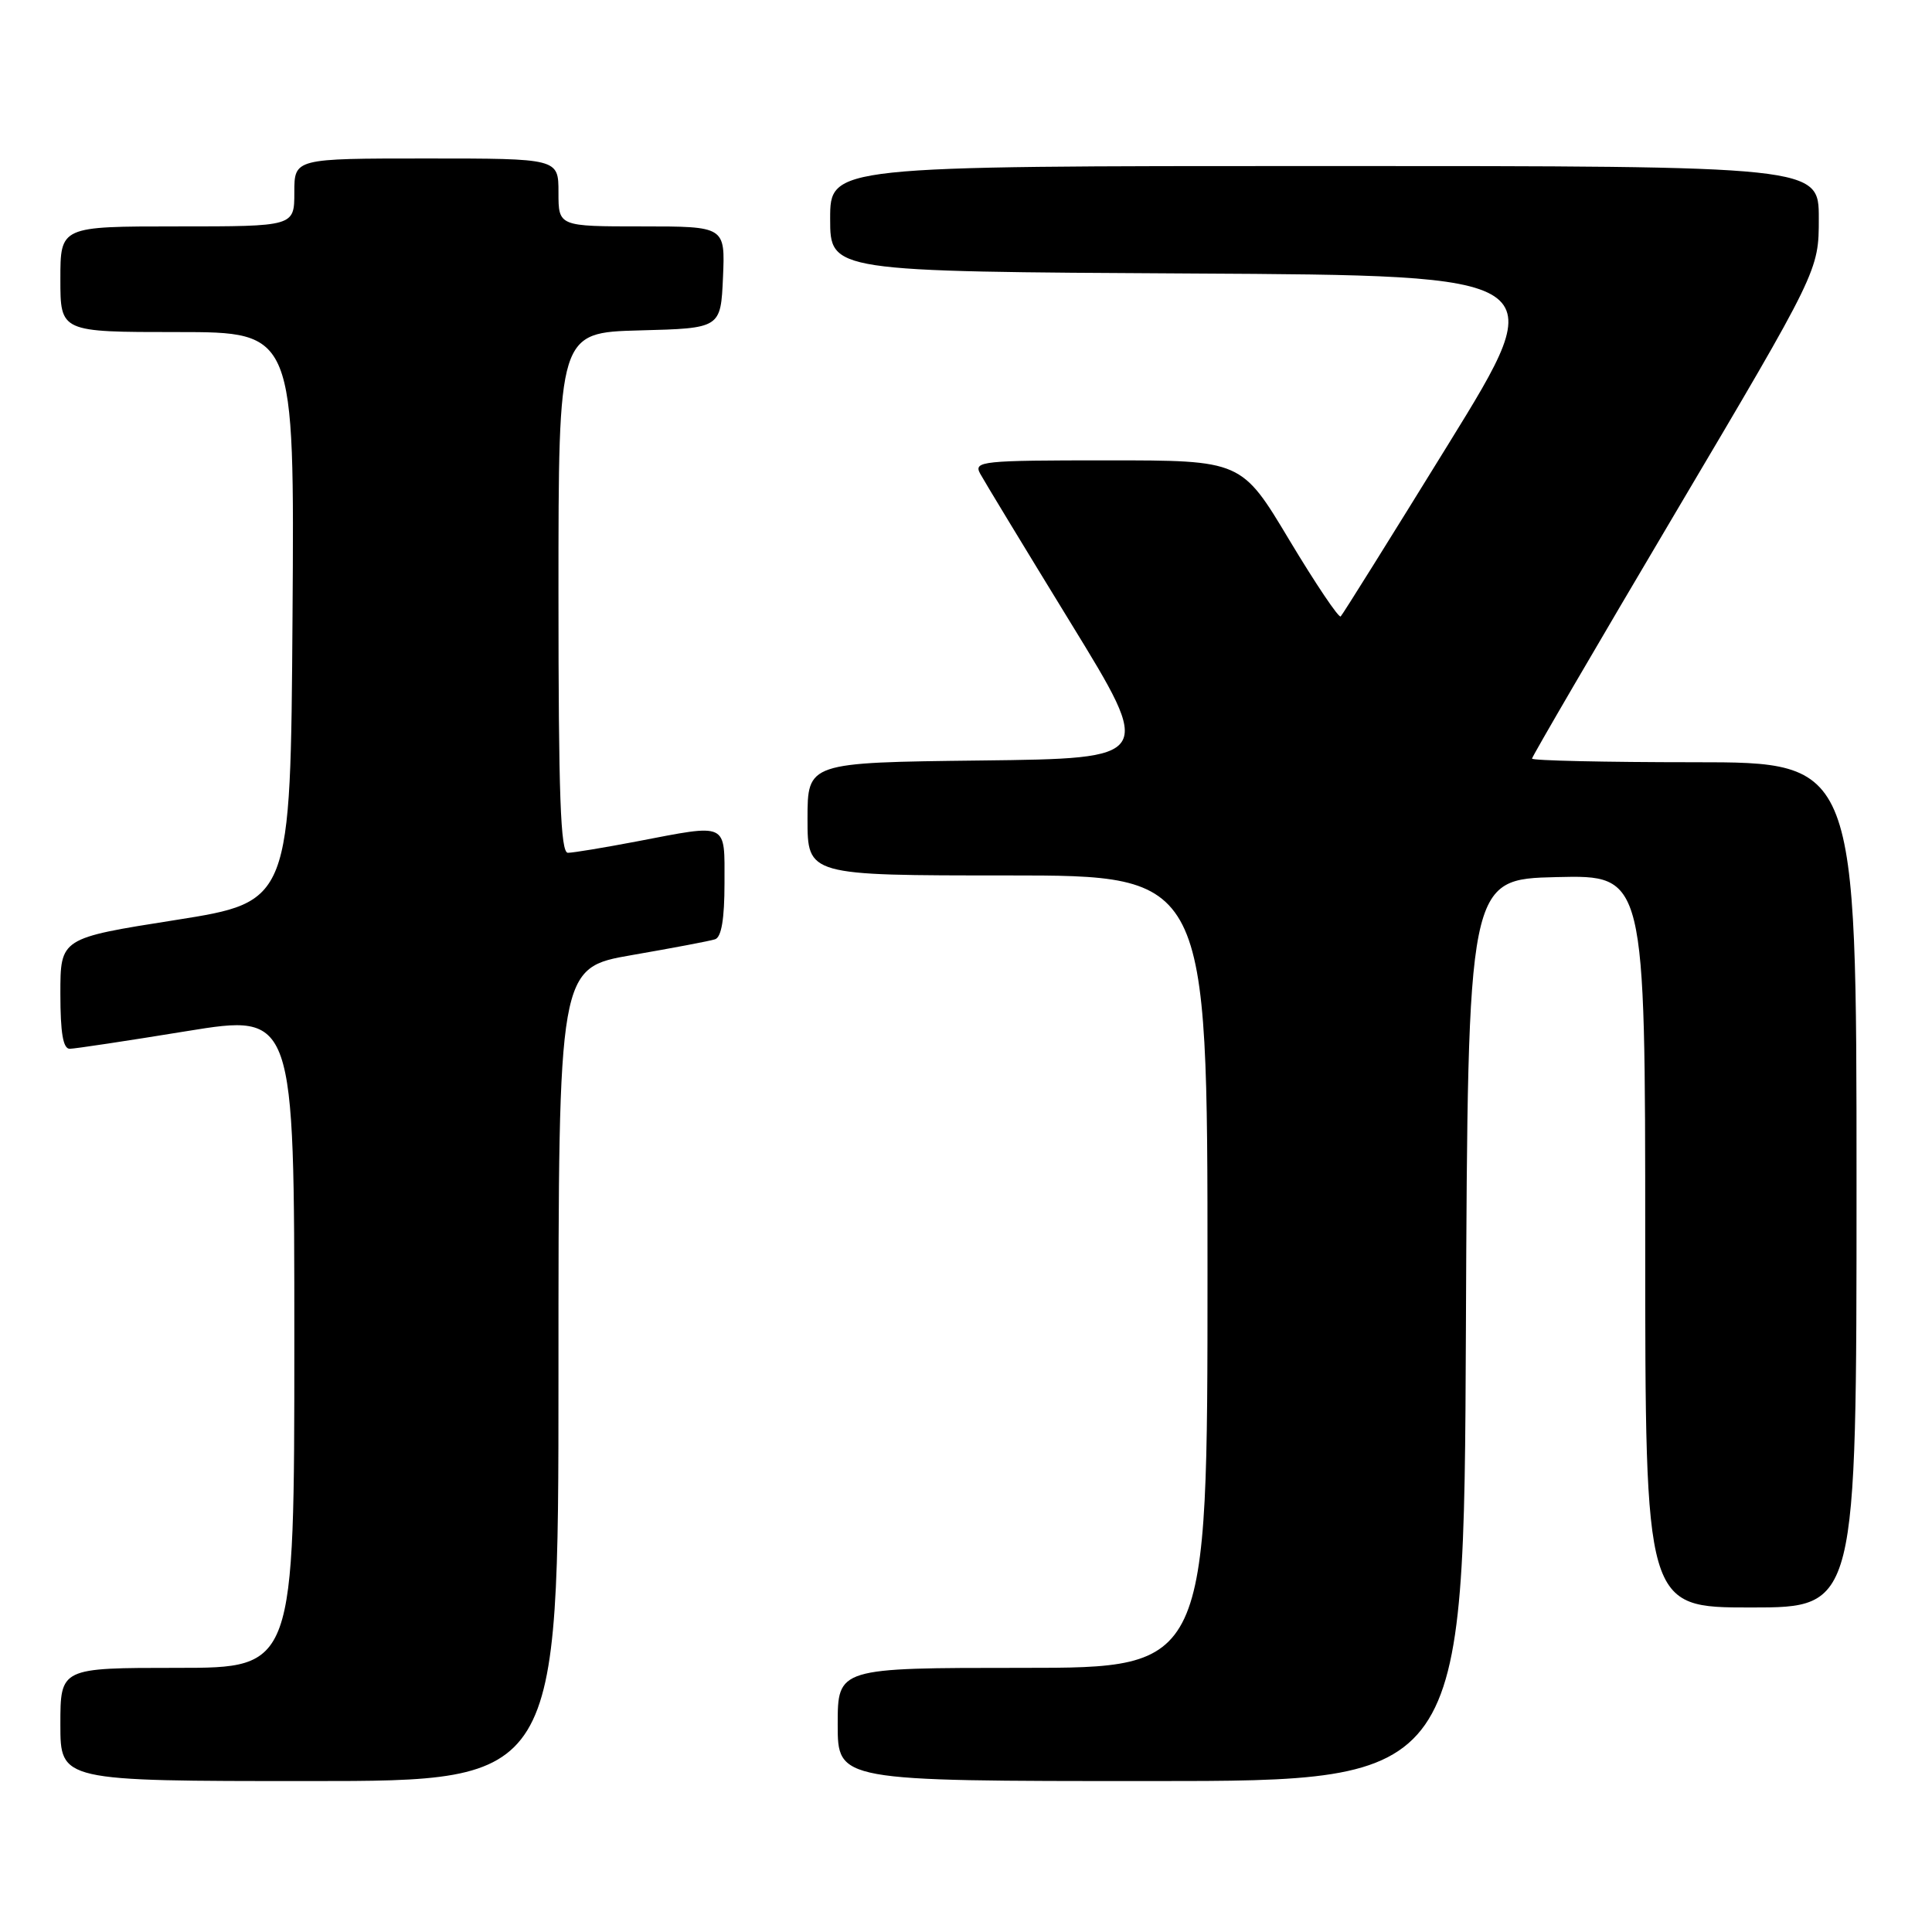 <?xml version="1.0" encoding="UTF-8" standalone="no"?>
<!DOCTYPE svg PUBLIC "-//W3C//DTD SVG 1.1//EN" "http://www.w3.org/Graphics/SVG/1.1/DTD/svg11.dtd" >
<svg xmlns="http://www.w3.org/2000/svg" xmlns:xlink="http://www.w3.org/1999/xlink" version="1.1" viewBox="0 0 256 256">
 <g >
 <path fill="currentColor"
d=" M 74.00 182.12 C 74.00 128.24 74.00 128.24 83.75 126.55 C 89.11 125.62 94.06 124.69 94.75 124.46 C 95.59 124.19 96.00 121.78 96.00 117.03 C 96.00 108.87 96.60 109.15 84.34 111.50 C 80.03 112.32 75.94 113.00 75.25 113.00 C 74.27 113.00 74.00 105.44 74.00 78.53 C 74.00 44.07 74.00 44.07 84.75 43.78 C 95.50 43.50 95.50 43.50 95.80 36.75 C 96.09 30.00 96.09 30.00 85.05 30.00 C 74.00 30.00 74.00 30.00 74.00 25.50 C 74.00 21.00 74.00 21.00 56.50 21.00 C 39.00 21.00 39.00 21.00 39.00 25.50 C 39.00 30.00 39.00 30.00 23.50 30.00 C 8.00 30.00 8.00 30.00 8.00 37.00 C 8.00 44.00 8.00 44.00 23.51 44.00 C 39.02 44.00 39.02 44.00 38.76 81.75 C 38.50 119.50 38.50 119.50 23.25 121.91 C 8.00 124.31 8.00 124.31 8.00 131.66 C 8.00 136.88 8.36 138.99 9.25 138.97 C 9.94 138.96 16.91 137.91 24.75 136.63 C 39.00 134.32 39.00 134.32 39.00 177.66 C 39.00 221.00 39.00 221.00 23.50 221.00 C 8.00 221.00 8.00 221.00 8.00 228.50 C 8.00 236.00 8.00 236.00 41.00 236.00 C 74.00 236.00 74.00 236.00 74.00 182.12 Z  M 194.24 176.25 C 194.50 116.50 194.50 116.50 206.25 116.22 C 218.00 115.94 218.00 115.94 218.00 164.47 C 218.00 213.00 218.00 213.00 232.00 213.00 C 246.00 213.00 246.00 213.00 246.00 157.00 C 246.00 101.00 246.00 101.00 224.50 101.00 C 212.68 101.00 203.00 100.78 203.00 100.52 C 203.00 100.26 211.55 85.60 222.00 67.95 C 241.00 35.86 241.00 35.86 241.00 28.93 C 241.00 22.00 241.00 22.00 175.50 22.00 C 110.00 22.00 110.00 22.00 110.00 28.99 C 110.00 35.98 110.00 35.98 157.85 36.24 C 205.71 36.50 205.71 36.50 191.91 58.86 C 184.32 71.16 177.91 81.43 177.65 81.68 C 177.40 81.93 174.34 77.38 170.85 71.57 C 164.52 61.00 164.52 61.00 146.72 61.00 C 130.08 61.00 128.99 61.11 129.87 62.75 C 130.39 63.71 135.78 72.60 141.85 82.50 C 152.89 100.50 152.89 100.50 129.95 100.77 C 107.00 101.04 107.00 101.04 107.00 108.52 C 107.00 116.00 107.00 116.00 133.50 116.00 C 160.00 116.00 160.00 116.00 160.00 168.50 C 160.00 221.00 160.00 221.00 135.50 221.00 C 111.00 221.00 111.00 221.00 111.00 228.50 C 111.00 236.00 111.00 236.00 152.49 236.00 C 193.98 236.00 193.98 236.00 194.24 176.25 Z "/>
</g>
</svg>